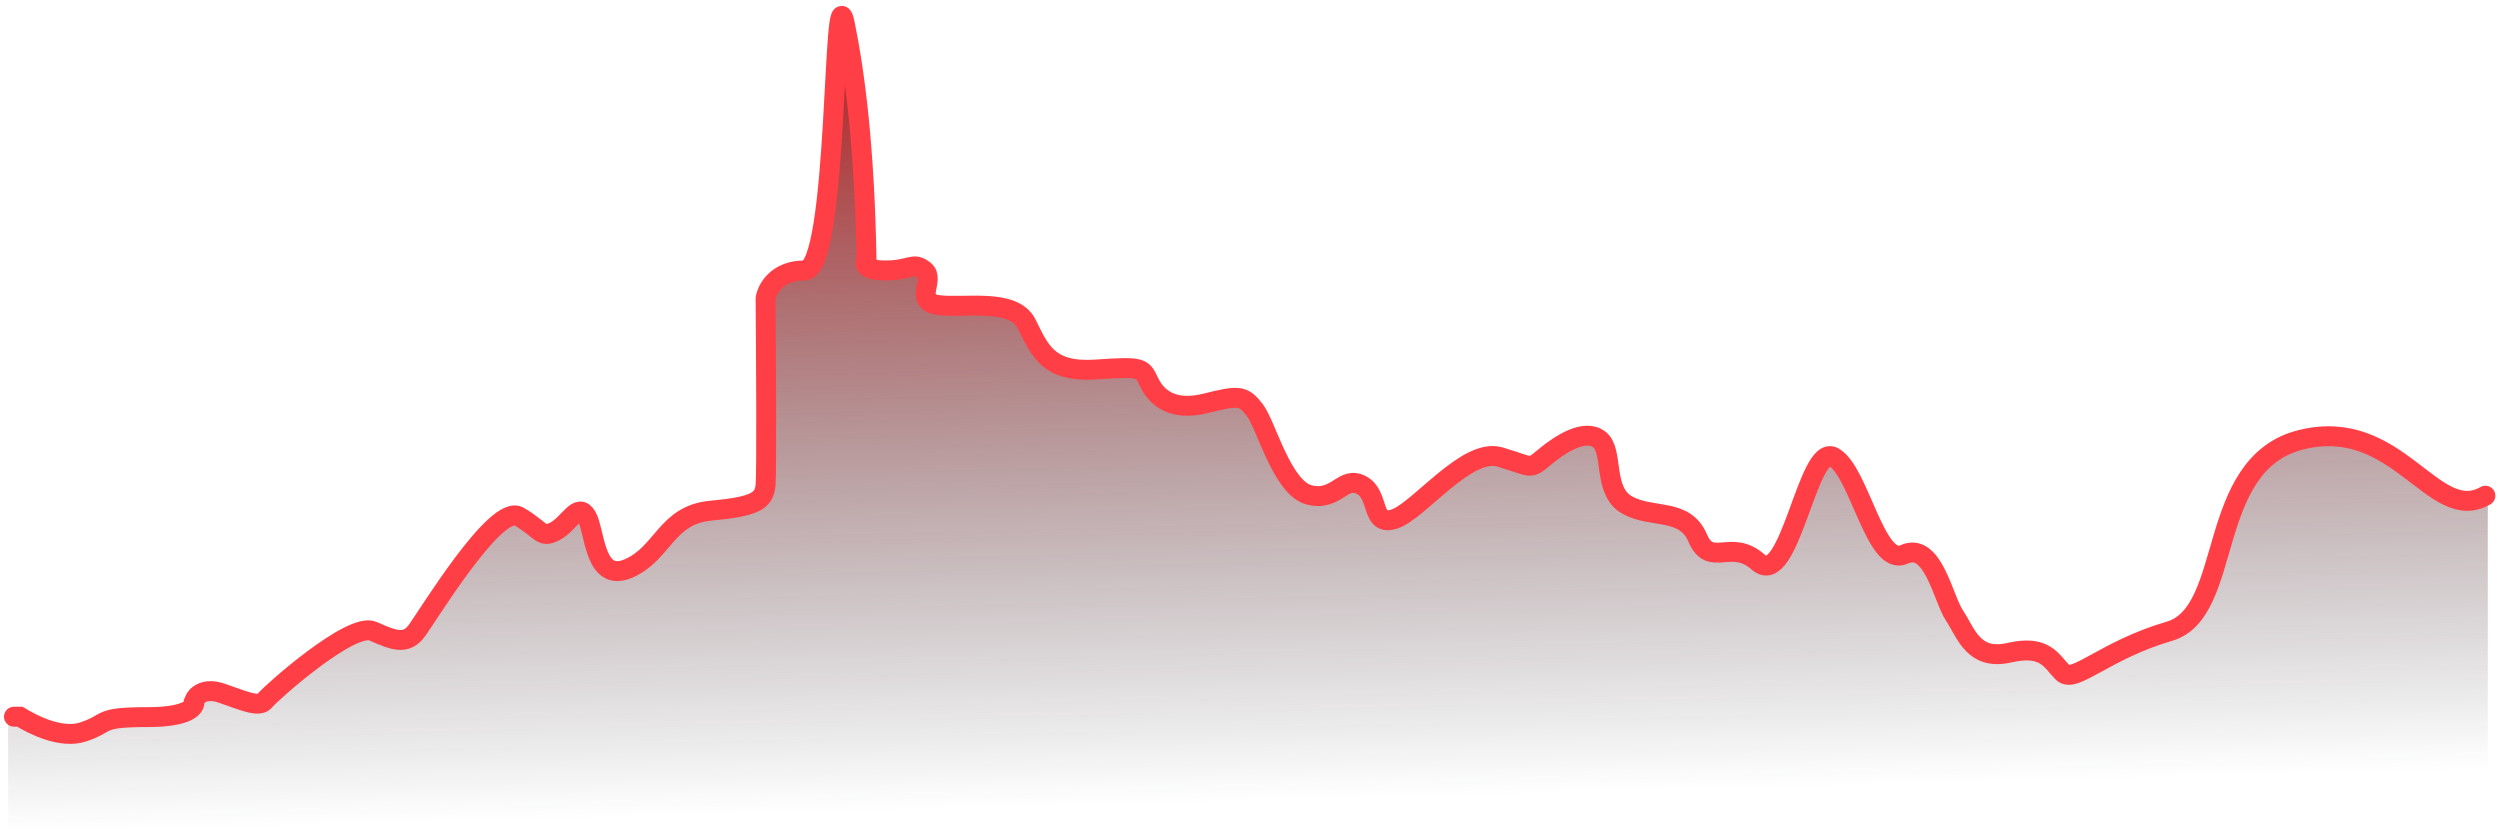 <svg width="254" height="85" viewBox="0 0 254 85" fill="none" xmlns="http://www.w3.org/2000/svg">
<path d="M2.114 71.993H0.824V84.73H252.759V50.149C247.482 53.169 243.174 41.375 233.312 43.807C223.449 46.24 227.426 61.339 220.829 63.269C214.232 65.198 211.156 68.637 209.983 67.463C208.81 66.288 208.224 64.611 204.559 65.45C200.894 66.288 200.161 63.436 198.989 61.675C197.816 59.913 196.807 54.125 193.875 55.467C190.943 56.809 189.332 46.995 186.694 45.569C184.055 44.143 182.257 59.082 179.041 56.24C176.264 53.786 174.214 56.893 172.895 53.79C171.576 50.686 168.204 51.86 165.712 50.434C163.22 49.008 164.393 44.982 162.927 43.807C161.461 42.633 158.969 44.227 157.356 45.569C155.744 46.911 156.183 46.575 152.812 45.569C149.44 44.562 144.603 51.021 142.111 51.86C139.618 52.699 140.645 49.428 138.739 48.421C136.833 47.414 136.247 50.099 133.462 49.428C130.676 48.757 129.064 42.297 127.891 40.788C126.718 39.278 126.278 39.278 122.907 40.116C119.535 40.955 117.923 39.529 117.19 38.019C116.457 36.509 116.603 36.342 111.766 36.677C106.928 37.013 106.049 34.748 104.729 32.063C103.41 29.379 98.426 30.47 95.787 30.134C93.148 29.799 95.494 27.534 94.321 26.611C93.148 25.688 93.002 26.611 90.363 26.611C88.252 26.611 88.213 25.94 88.457 25.604C88.262 14.364 87.316 6.786 86.261 1.619C84.941 -4.84 85.672 26.611 82.154 26.611C79.339 26.611 78.343 28.512 78.196 29.463C78.245 35.251 78.313 47.146 78.196 48.421C78.049 50.015 77.17 50.602 72.625 51.021C68.081 51.441 67.788 55.383 64.269 56.893C60.751 58.403 60.898 53.118 60.018 51.609C59.139 50.099 58.259 52.364 56.793 53.118C55.327 53.873 55.474 52.951 53.128 51.609C50.783 50.266 43.746 61.926 42.72 63.269C41.694 64.611 40.521 64.275 38.322 63.269C36.124 62.262 27.914 69.56 27.328 70.315C26.742 71.07 25.129 70.315 22.93 69.56C21.171 68.956 20.34 69.812 20.145 70.315C20.34 70.874 19.676 71.993 15.454 71.993C10.177 71.993 11.643 72.58 8.857 73.502C6.629 74.241 3.433 72.803 2.114 71.993Z" fill="url(#paint0_linear_639_632)"/>
<path d="M1.417 72.817H2.012C3.331 73.628 6.215 75.105 8.444 74.367C11.229 73.445 9.763 72.857 15.04 72.857C19.262 72.857 19.927 71.739 19.731 71.18C19.927 70.676 20.758 69.821 22.517 70.425C24.715 71.18 26.328 71.935 26.914 71.18C27.501 70.425 35.71 63.127 37.909 64.133C40.108 65.14 41.281 65.475 42.307 64.133C43.333 62.791 50.369 51.131 52.715 52.473C55.06 53.816 54.914 54.738 56.38 53.983C57.846 53.228 58.725 50.963 59.605 52.473C60.484 53.983 60.338 59.268 63.856 57.758C67.374 56.248 67.667 52.306 72.212 51.886C76.756 51.467 77.636 50.88 77.782 49.286C77.9 48.011 77.831 36.116 77.782 30.328C77.929 29.377 78.926 27.476 81.74 27.476C85.258 27.476 84.528 -3.975 85.847 2.484C86.903 7.651 87.848 15.229 88.044 26.469C87.799 26.805 87.839 27.476 89.95 27.476C92.588 27.476 92.735 26.553 93.907 27.476C95.08 28.398 92.735 30.663 95.374 30.999C98.012 31.334 102.996 30.244 104.316 32.928C105.635 35.612 106.515 37.877 111.352 37.542C116.19 37.206 116.043 37.374 116.776 38.884C117.509 40.394 119.122 41.82 122.493 40.981C125.865 40.142 126.305 40.142 127.477 41.652C128.65 43.162 130.263 49.621 133.048 50.292C135.833 50.963 136.42 48.279 138.325 49.286C140.231 50.292 139.205 53.564 141.697 52.725C144.189 51.886 149.027 45.427 152.398 46.434C155.77 47.44 155.33 47.776 156.943 46.434C158.555 45.092 161.047 43.498 162.513 44.672C163.979 45.846 162.806 49.873 165.298 51.299C167.79 52.725 171.162 51.551 172.481 54.654C173.801 57.758 175.851 54.651 178.628 57.105C181.844 59.947 183.641 45.008 186.28 46.434C188.919 47.86 190.529 57.674 193.461 56.332C196.393 54.99 197.402 60.778 198.575 62.539C199.748 64.301 200.481 67.153 204.146 66.314C207.81 65.475 208.397 67.153 209.57 68.328C210.742 69.502 213.819 66.063 220.415 64.133C227.012 62.204 223.955 47.105 233.817 44.672C243.679 42.239 247.24 53.383 252.517 50.363" stroke="#FF3E46" stroke-width="2.022" stroke-linecap="round"/>
<defs>
<linearGradient id="paint0_linear_639_632" x1="127.1" y1="-2.233" x2="129.26" y2="81.329" gradientUnits="userSpaceOnUse">
<stop stop-color="#BE1212"/>
<stop offset="1" stop-color="#161D26" stop-opacity="0"/>
</linearGradient>
</defs>
</svg>
